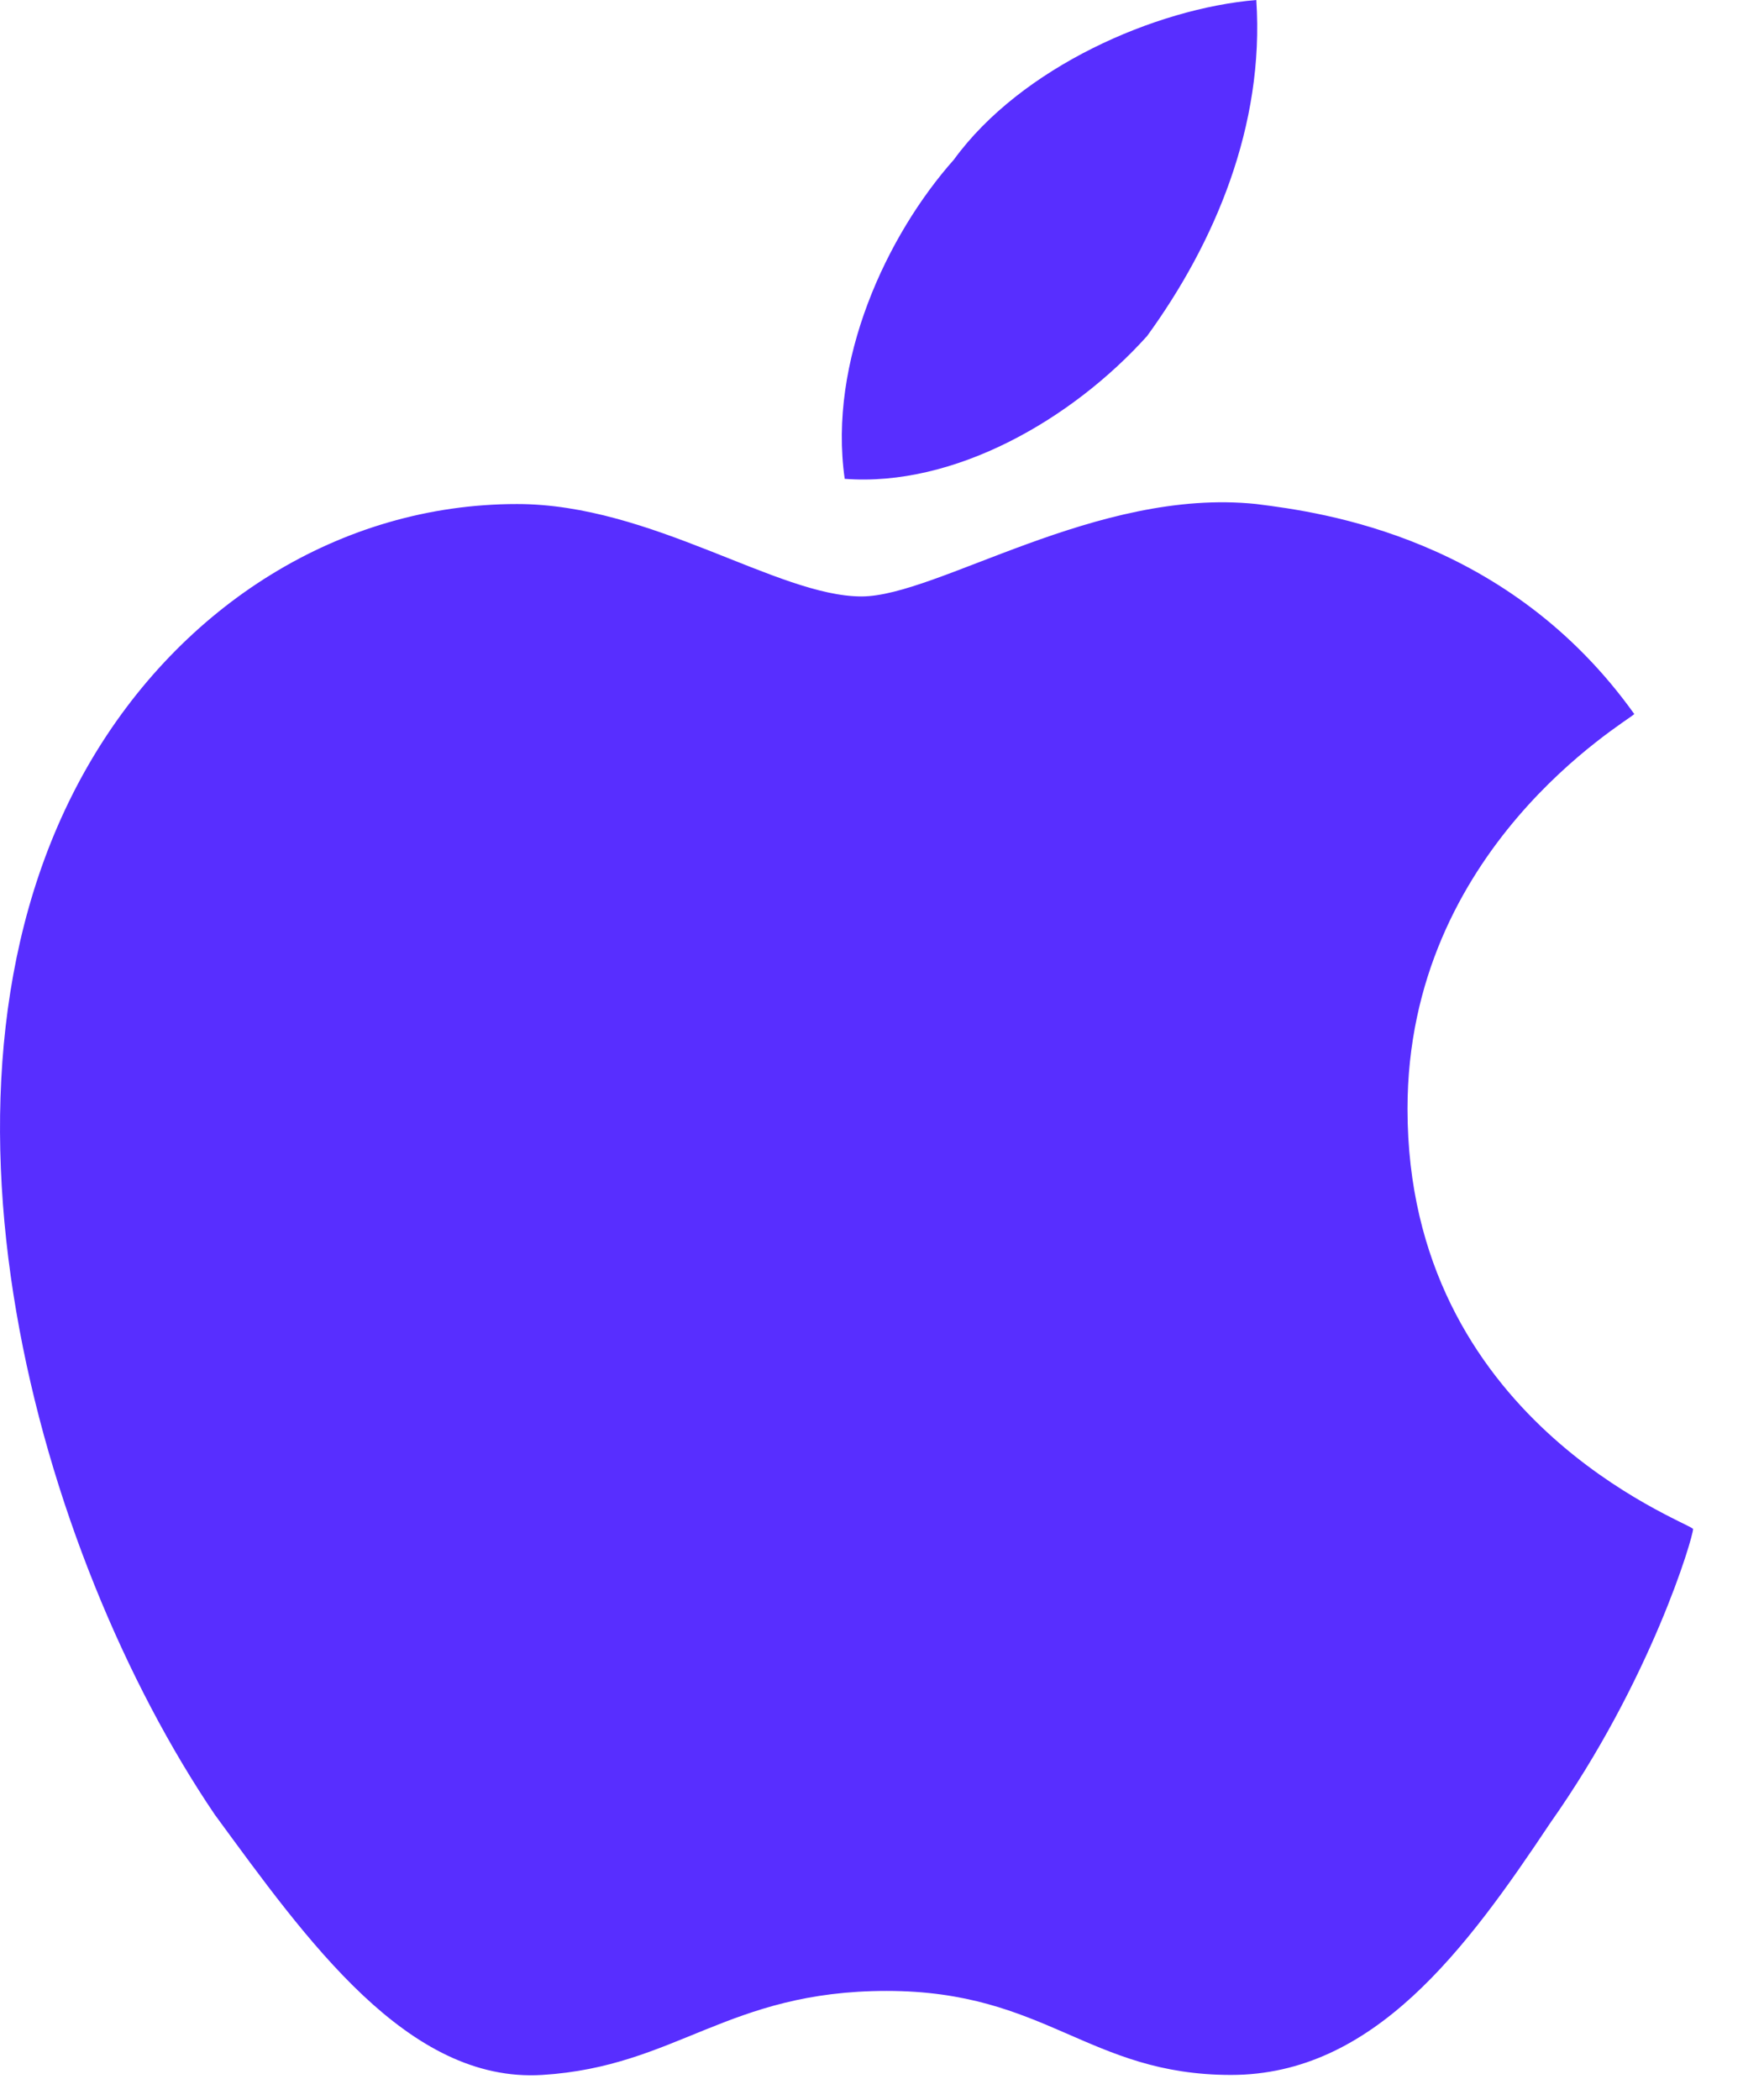 <svg width="21" height="25" viewBox="0 0 21 25" fill="none" xmlns="http://www.w3.org/2000/svg">
<path d="M16.756 13.2C16.756 10.1 19.356 8.6 19.456 8.5C17.956 6.4 15.756 6.1 14.956 6C13.056 5.8 11.156 7.1 10.256 7.1C9.256 7.1 7.756 6 6.156 6C4.056 6 2.156 7.2 1.056 9.1C-1.144 12.9 0.456 18.5 2.556 21.6C3.656 23.1 4.856 24.8 6.456 24.7C8.056 24.6 8.656 23.7 10.556 23.7C12.456 23.7 12.956 24.7 14.656 24.7C16.356 24.7 17.456 23.2 18.456 21.7C19.656 20 20.156 18.3 20.156 18.2C20.056 18.1 16.756 16.9 16.756 13.2Z" fill="#582EFF"/>
<path d="M13.656 4C14.456 2.9 15.056 1.5 14.956 0C13.756 0.1 12.156 0.8 11.356 1.9C10.556 2.8 9.856 4.3 10.056 5.7C11.356 5.8 12.756 5 13.656 4Z" fill="#582EFF"/>
</svg>
